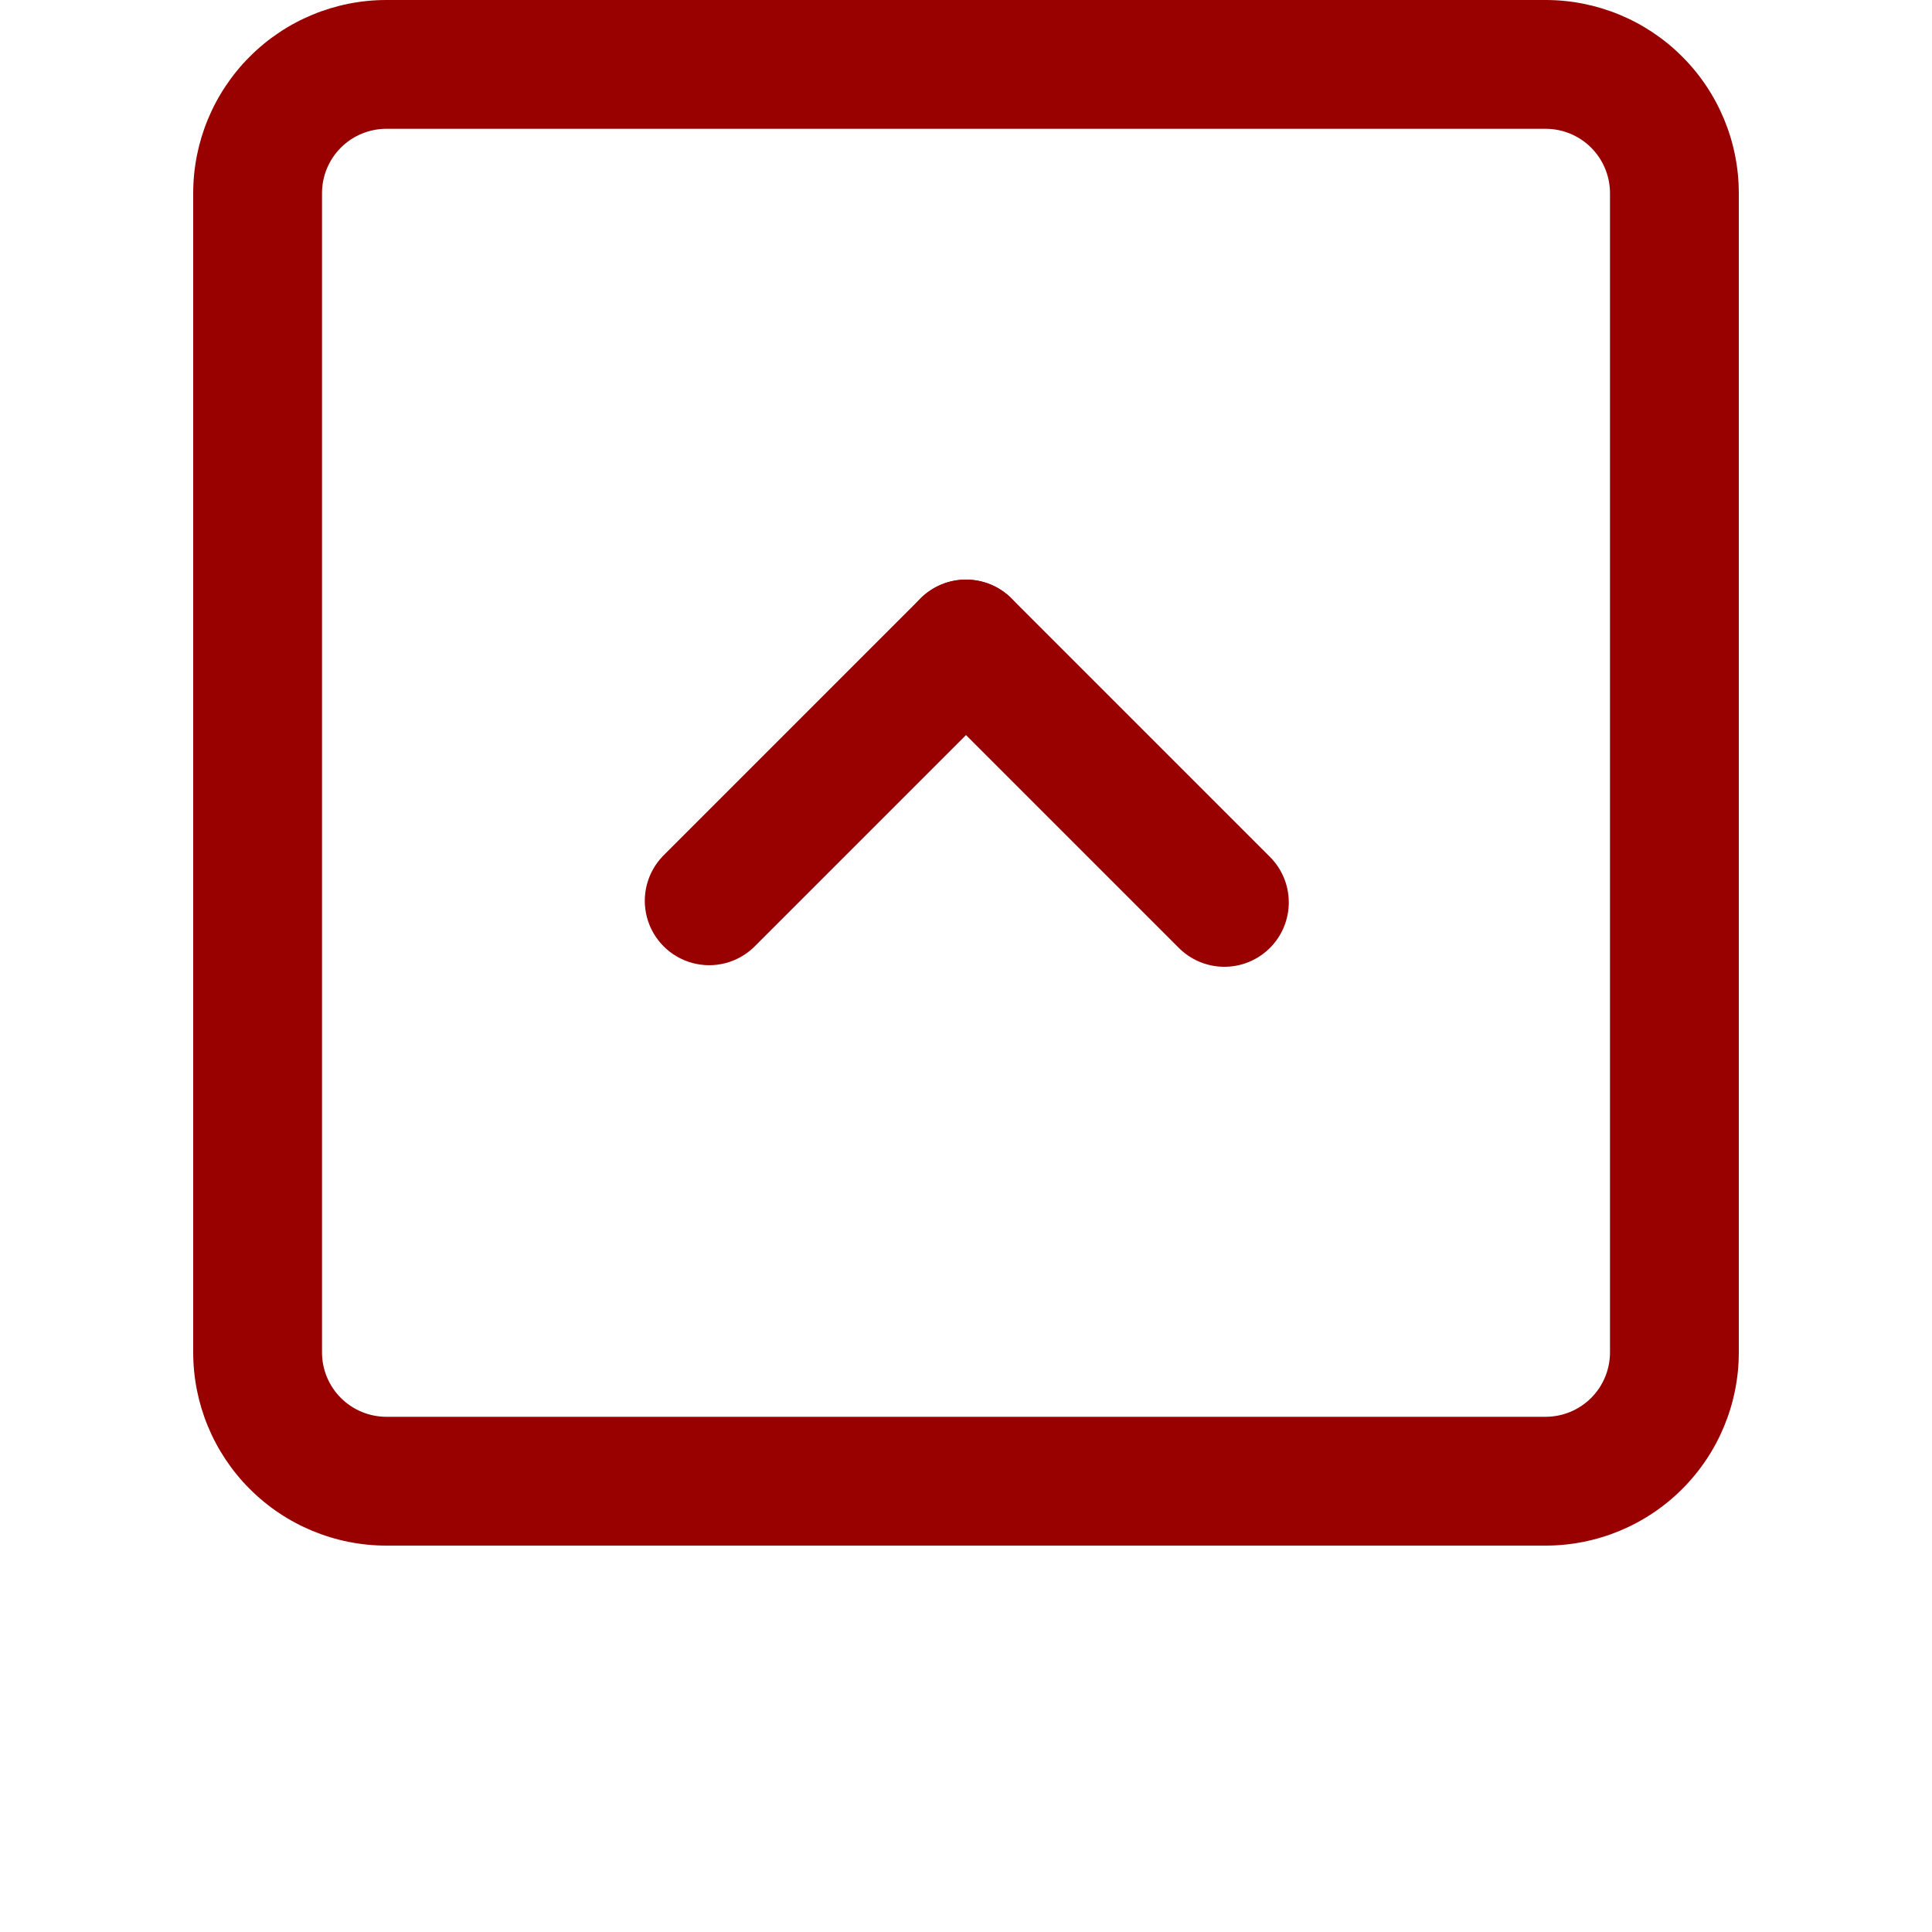 <?xml version="1.0" encoding="UTF-8"?>
<svg width="700pt" height="700pt" version="1.1" viewBox="0 0 700 700" xmlns="http://www.w3.org/2000/svg">
 <g transform="rotate(180 350 280)">
  <path fill="#990000" d="m560 560h-420c-18.566 0-36.371-7.375-49.496-20.504-13.129-13.125-20.504-30.93-20.504-49.496v-420c0-18.566 7.375-36.371 20.504-49.496 13.125-13.129 30.93-20.504 49.496-20.504h420c18.566 0 36.371 7.375 49.496 20.504 13.129 13.125 20.504 30.93 20.504 49.496v420c0 18.566-7.375 36.371-20.504 49.496-13.125 13.129-30.93 20.504-49.496 20.504zm-420-513.33c-6.188 0-12.125 2.457-16.5 6.832s-6.832 10.312-6.832 16.5v420c0 6.188 2.457 12.125 6.832 16.5s10.312 6.832 16.5 6.832h420c6.188 0 12.125-2.457 16.5-6.832s6.832-10.312 6.832-16.5v-420c0-6.188-2.457-12.125-6.832-16.5s-10.312-6.832-16.5-6.832z"/>
  <path fill="#990000" d="m350 350c-6.188 0-12.121-2.461-16.496-6.836l-93.332-93.332v-0.004c-4.504-4.348-7.07-10.32-7.125-16.578s2.41-12.277 6.832-16.703c4.426-4.426 10.445-6.887 16.703-6.832 6.258 0.055 12.234 2.621 16.582 7.121l93.332 93.332v0.004c4.375 4.375 6.832 10.309 6.832 16.496s-2.457 12.121-6.832 16.496-10.309 6.836-16.496 6.836z"/>
  <path fill="#990000" d="m350 350c-6.188 0-12.121-2.461-16.496-6.836s-6.832-10.309-6.832-16.496 2.457-12.121 6.832-16.496l93.332-93.332v-0.004c5.926-5.723 14.434-7.898 22.379-5.719 7.949 2.18 14.156 8.387 16.336 16.332 2.176 7.949 0.004 16.453-5.723 22.379l-93.332 93.332v0.004c-4.375 4.375-10.309 6.836-16.496 6.836z"/>
 </g>
</svg>